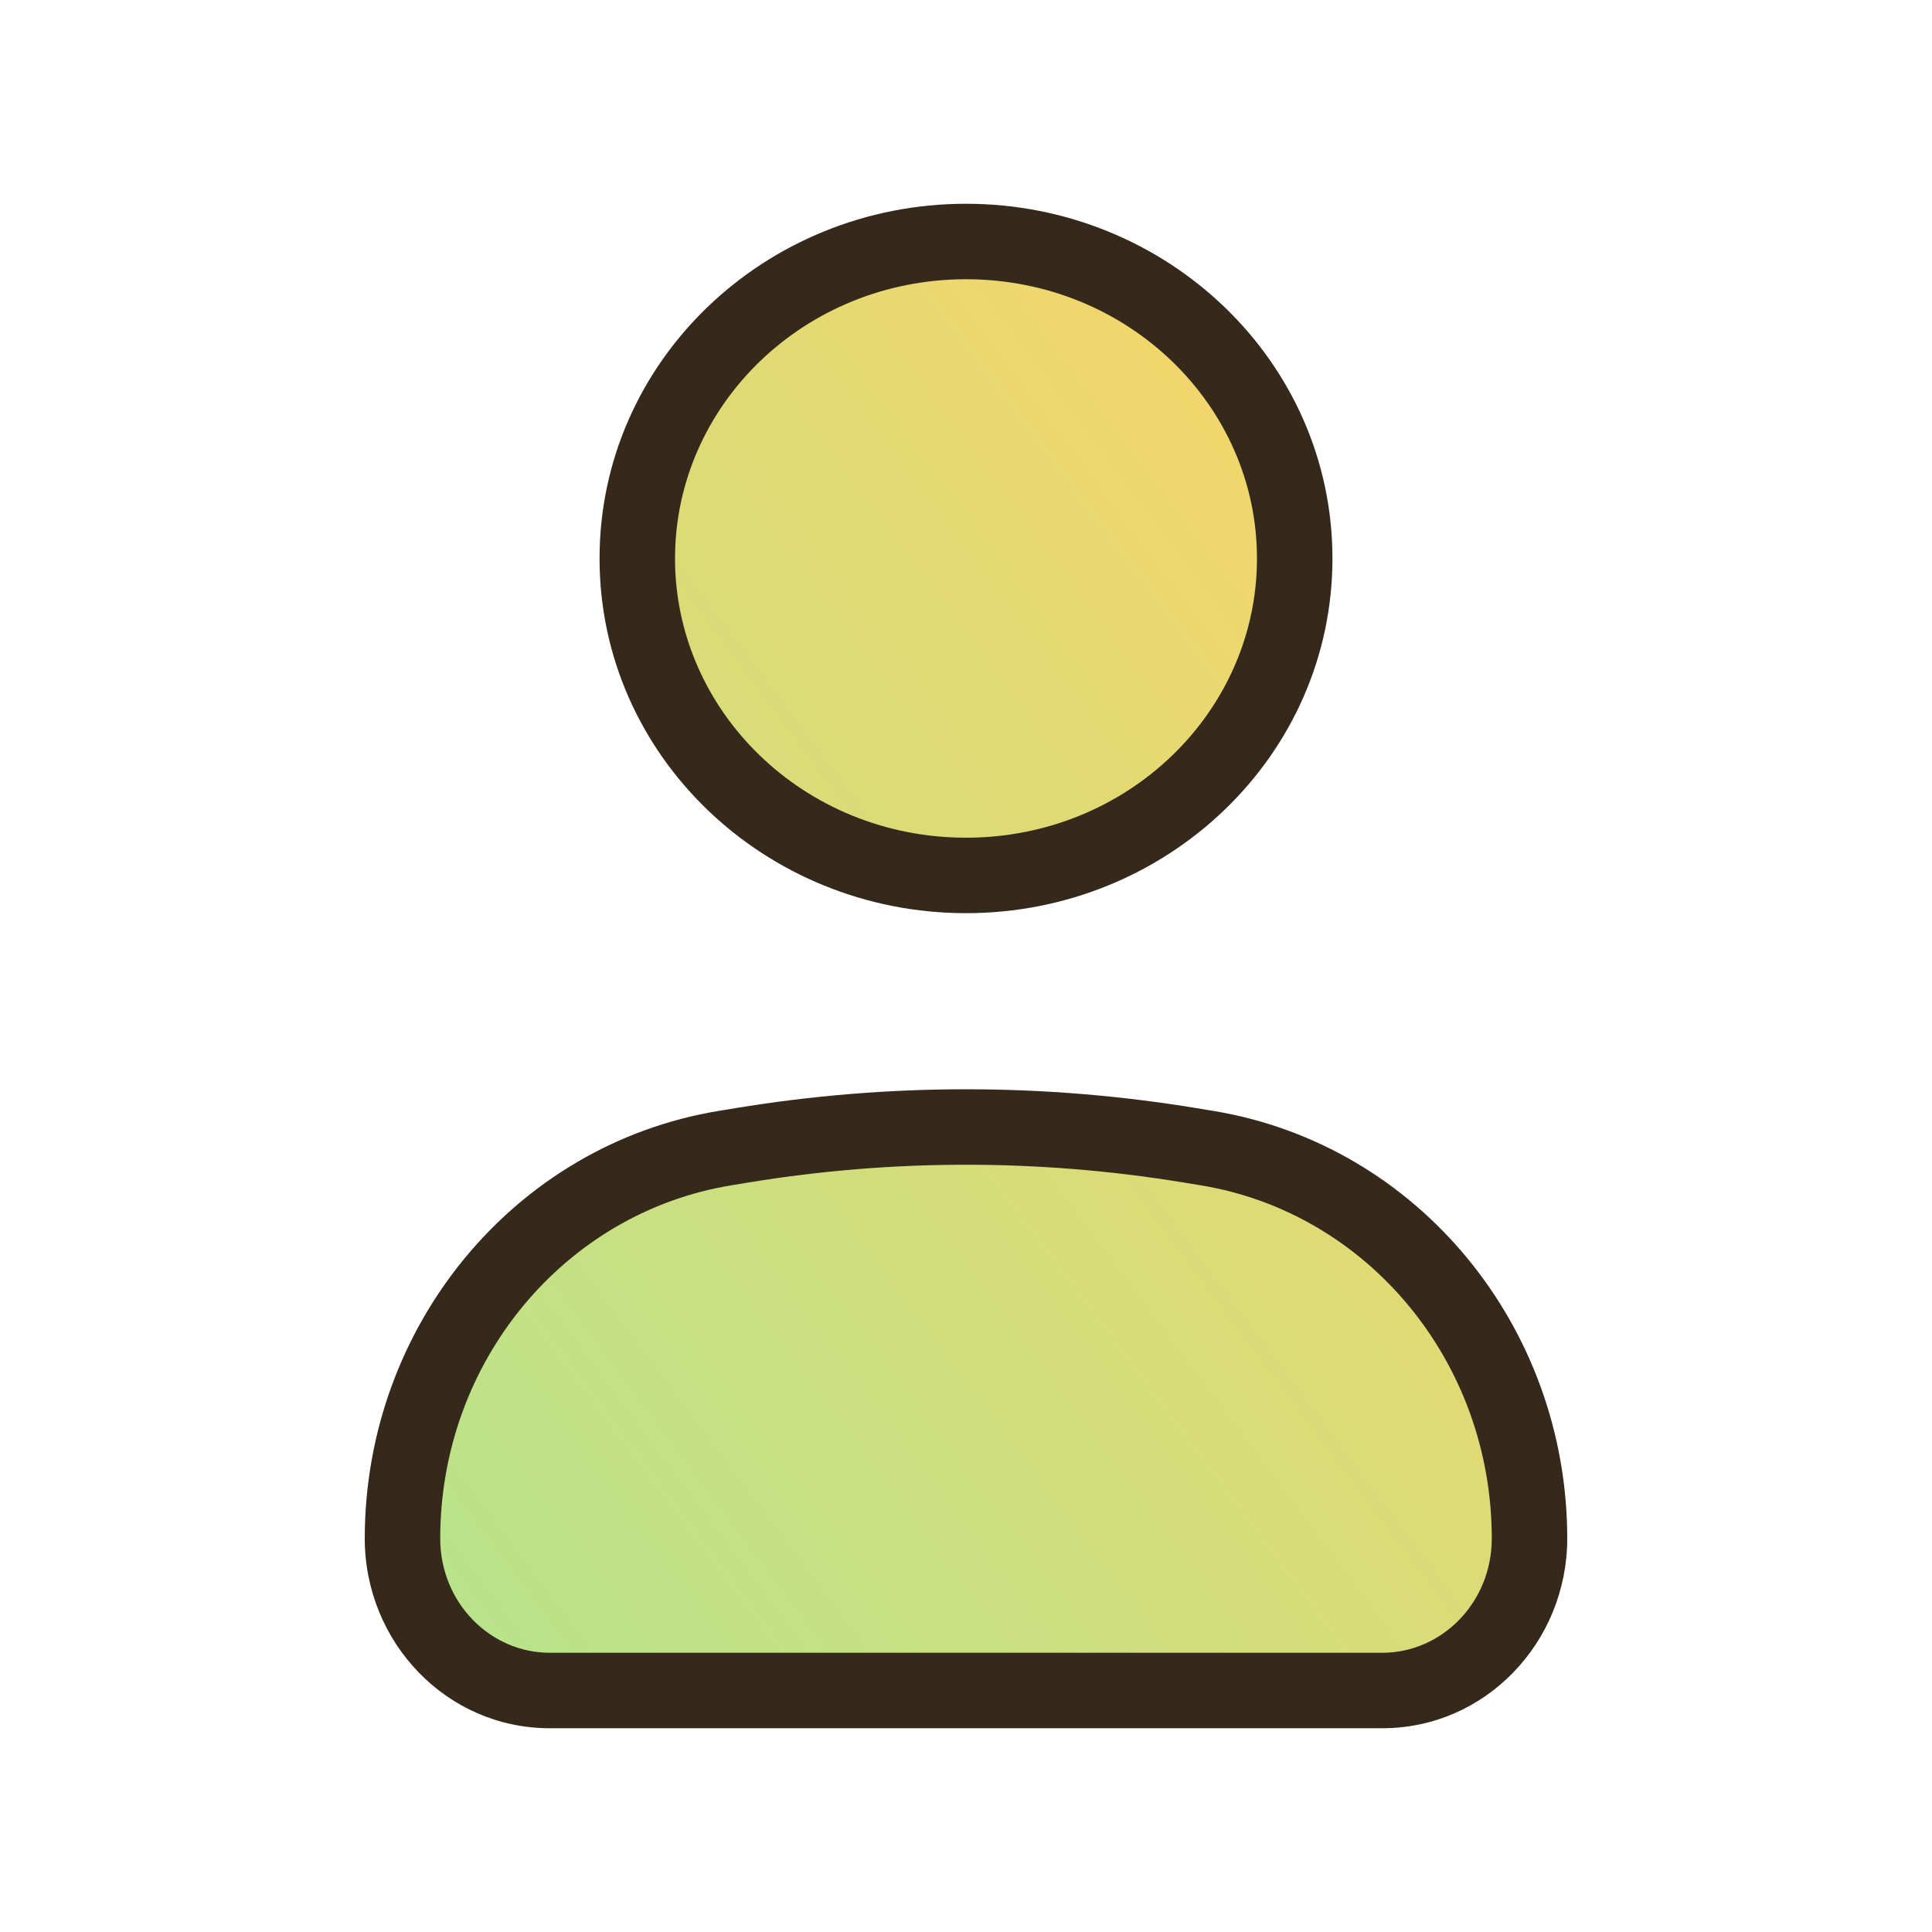 <svg width="64" height="64" viewBox="0 0 64 64" fill="none" xmlns="http://www.w3.org/2000/svg">
<path d="M13.333 50.964C13.333 44.529 17.86 39.048 24.011 38.034L24.565 37.942C29.491 37.13 34.51 37.13 39.435 37.942L39.989 38.034C46.141 39.048 50.667 44.529 50.667 50.964C50.667 53.745 48.484 56 45.792 56H18.208C15.516 56 13.333 53.745 13.333 50.964Z" fill="url(#paint0_linear_774_384)"/>
<path d="M42.889 18.5C42.889 24.299 38.014 29 32 29C25.986 29 21.111 24.299 21.111 18.5C21.111 12.701 25.986 8 32 8C38.014 8 42.889 12.701 42.889 18.5Z" fill="url(#paint1_linear_774_384)"/>
<path d="M24.565 37.942L24.361 36.709L24.361 36.709L24.565 37.942ZM39.435 37.942L39.639 36.709L39.639 36.709L39.435 37.942ZM39.989 38.034L39.786 39.267L39.786 39.267L39.989 38.034ZM24.011 38.034L24.214 39.267L24.214 39.267L24.011 38.034ZM24.214 39.267L24.768 39.176L24.361 36.709L23.807 36.8L24.214 39.267ZM39.232 39.176L39.786 39.267L40.193 36.8L39.639 36.709L39.232 39.176ZM45.792 54.75H18.208V57.25H45.792V54.75ZM24.768 39.176C29.559 38.386 34.441 38.386 39.232 39.176L39.639 36.709C34.578 35.875 29.422 35.875 24.361 36.709L24.768 39.176ZM12.083 50.964C12.083 54.397 14.788 57.25 18.208 57.25V54.75C16.244 54.75 14.583 53.093 14.583 50.964H12.083ZM49.417 50.964C49.417 53.093 47.756 54.75 45.792 54.75V57.25C49.212 57.25 51.917 54.397 51.917 50.964H49.417ZM51.917 50.964C51.917 43.947 46.976 37.919 40.193 36.8L39.786 39.267C45.305 40.177 49.417 45.111 49.417 50.964H51.917ZM14.583 50.964C14.583 45.111 18.695 40.177 24.214 39.267L23.807 36.8C17.024 37.919 12.083 43.947 12.083 50.964H14.583ZM41.639 18.5C41.639 23.566 37.367 27.75 32 27.75V30.25C38.661 30.25 44.139 25.032 44.139 18.5H41.639ZM32 27.75C26.633 27.75 22.361 23.566 22.361 18.5H19.861C19.861 25.032 25.339 30.25 32 30.25V27.75ZM22.361 18.5C22.361 13.434 26.633 9.25 32 9.25V6.75C25.339 6.75 19.861 11.968 19.861 18.5H22.361ZM32 9.25C37.367 9.25 41.639 13.434 41.639 18.5H44.139C44.139 11.968 38.661 6.75 32 6.75V9.25Z" fill="#35291B"/>
<defs>
<linearGradient id="paint0_linear_774_384" x1="13.333" y1="56" x2="60.267" y2="20.8" gradientUnits="userSpaceOnUse">
<stop stop-color="#B5E48C"/>
<stop offset="1" stop-color="#FFD364"/>
</linearGradient>
<linearGradient id="paint1_linear_774_384" x1="13.333" y1="56" x2="60.267" y2="20.8" gradientUnits="userSpaceOnUse">
<stop stop-color="#B5E48C"/>
<stop offset="1" stop-color="#FFD364"/>
</linearGradient>
</defs>
</svg>
